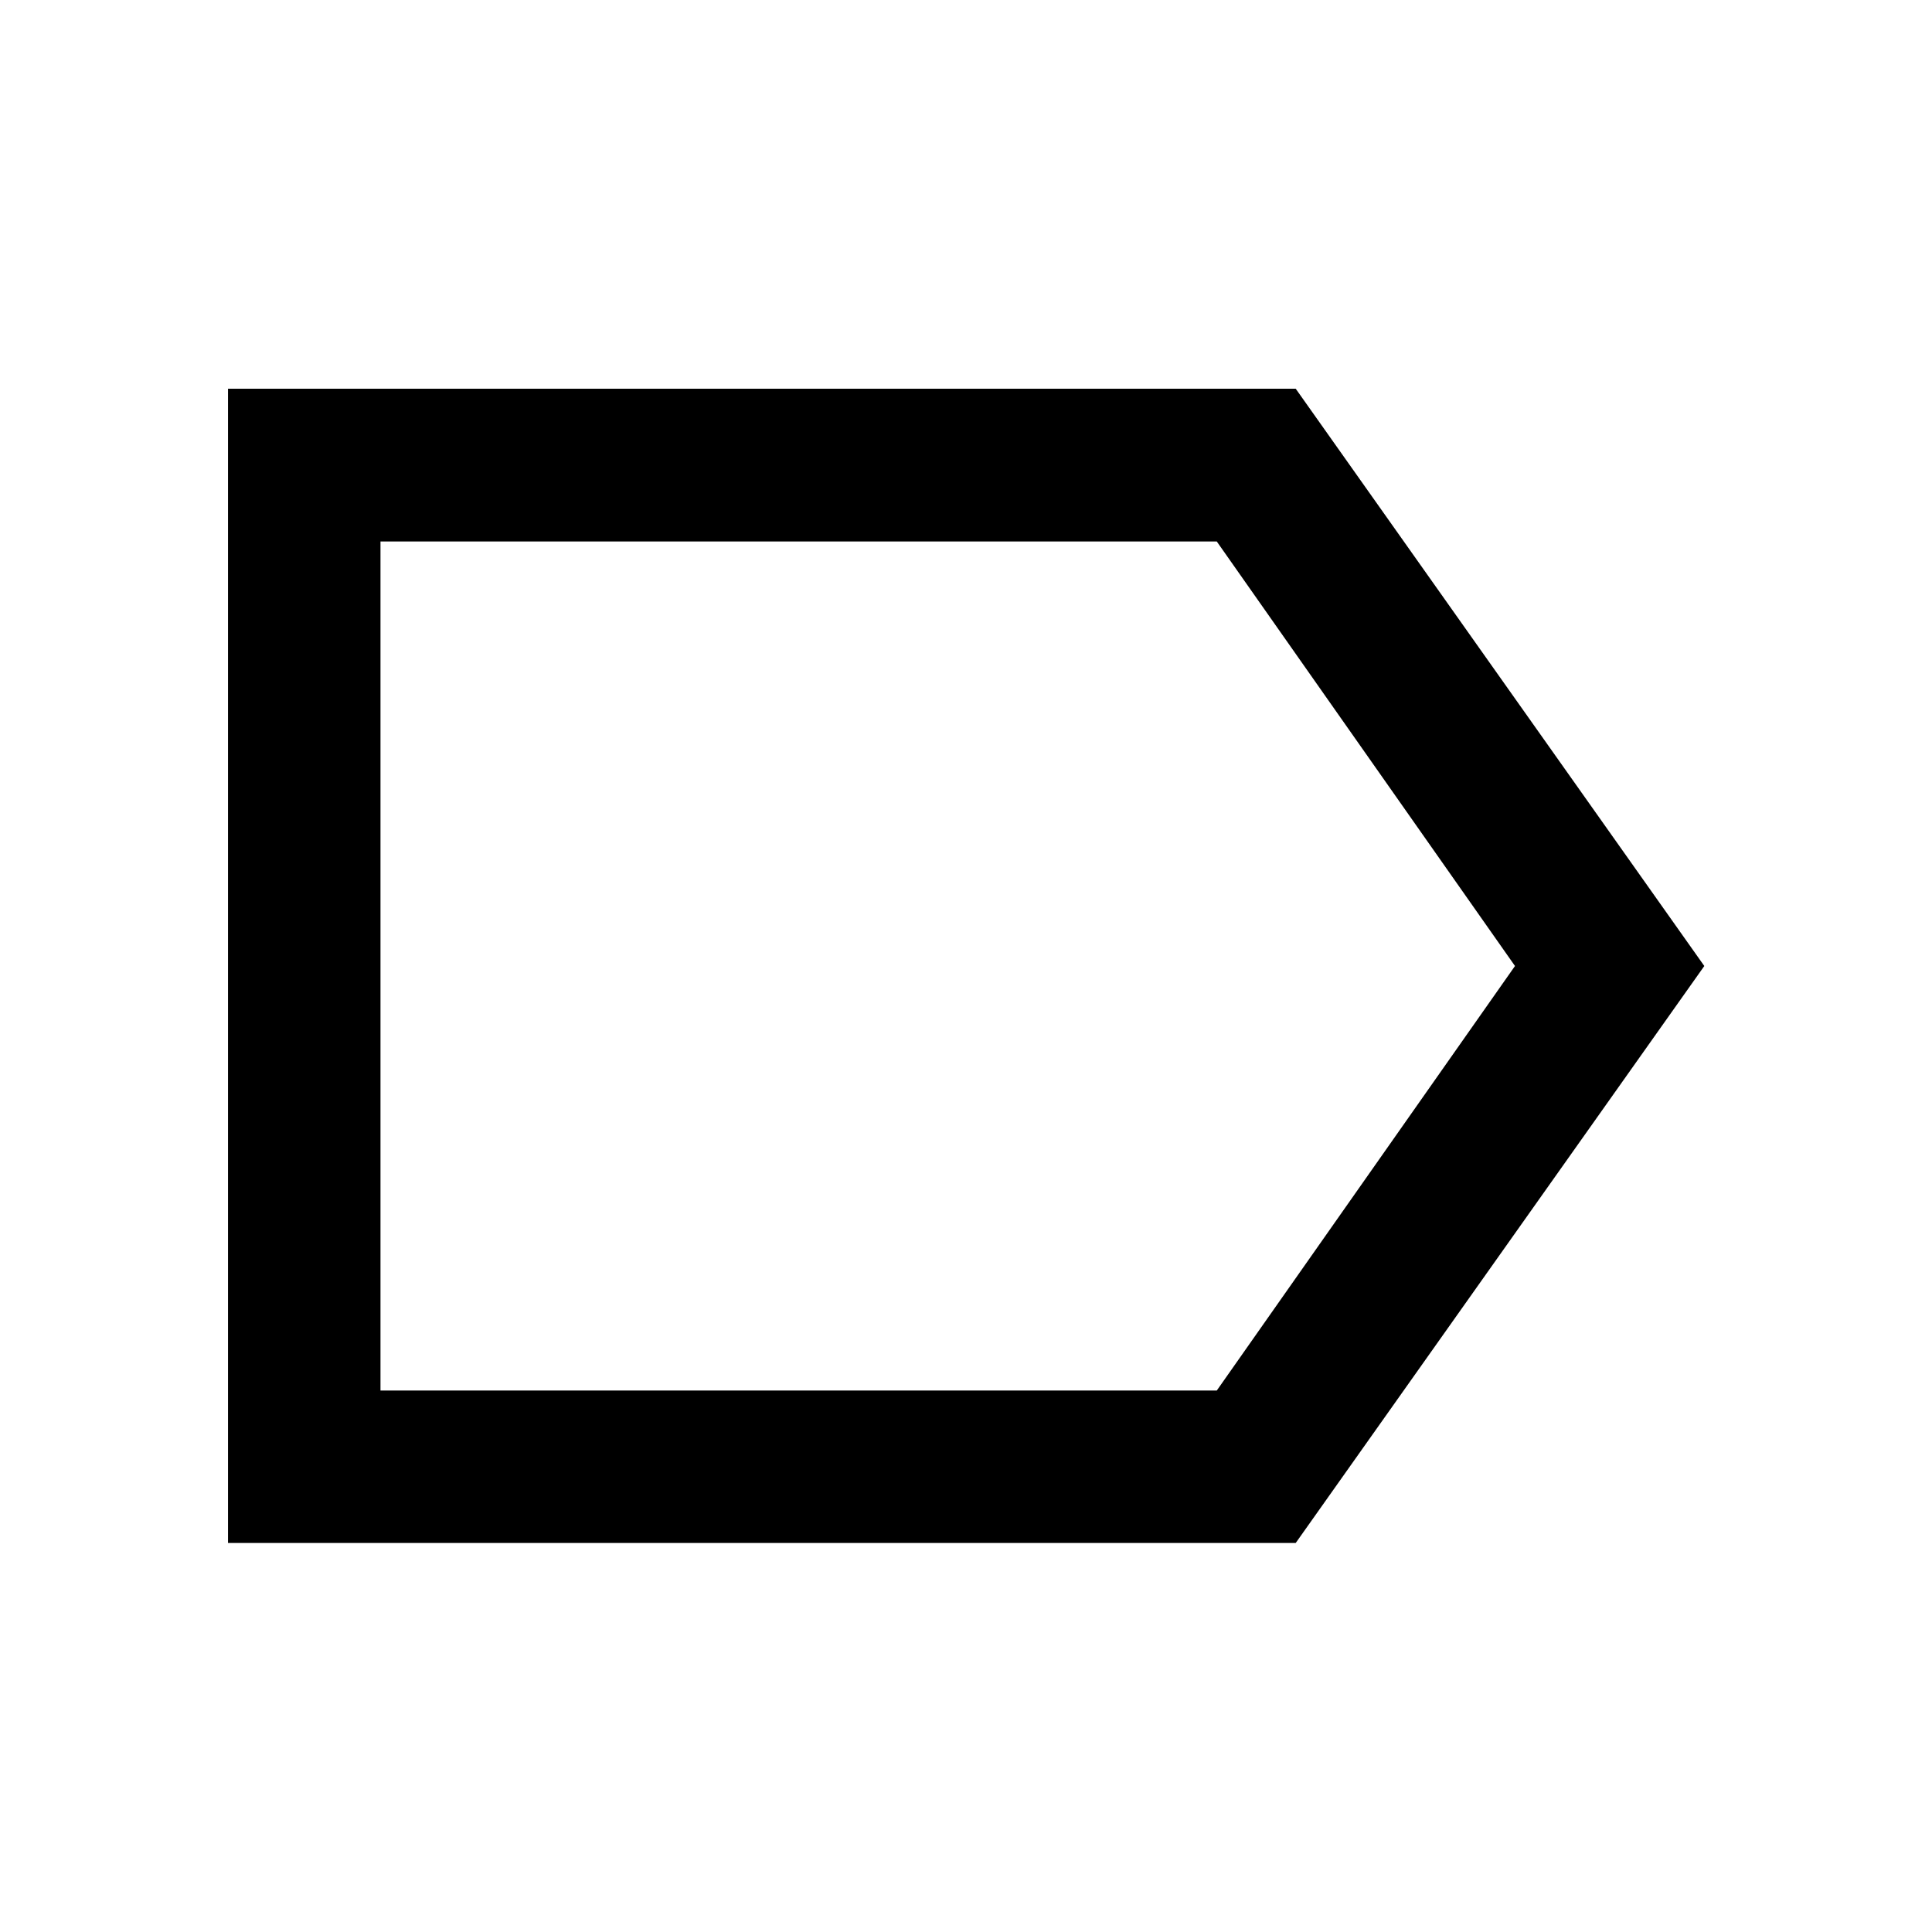 <svg xmlns="http://www.w3.org/2000/svg" height="40" viewBox="0 -960 960 960" width="40"><path d="M846.86-480 643.83-193.3H113.3v-573.56h530.53L846.86-480Zm-94.07 0L604.61-690.94H189.06v421.88h415.56L752.79-480Zm-563.73 0v210.94-421.88V-480Z"/></svg>